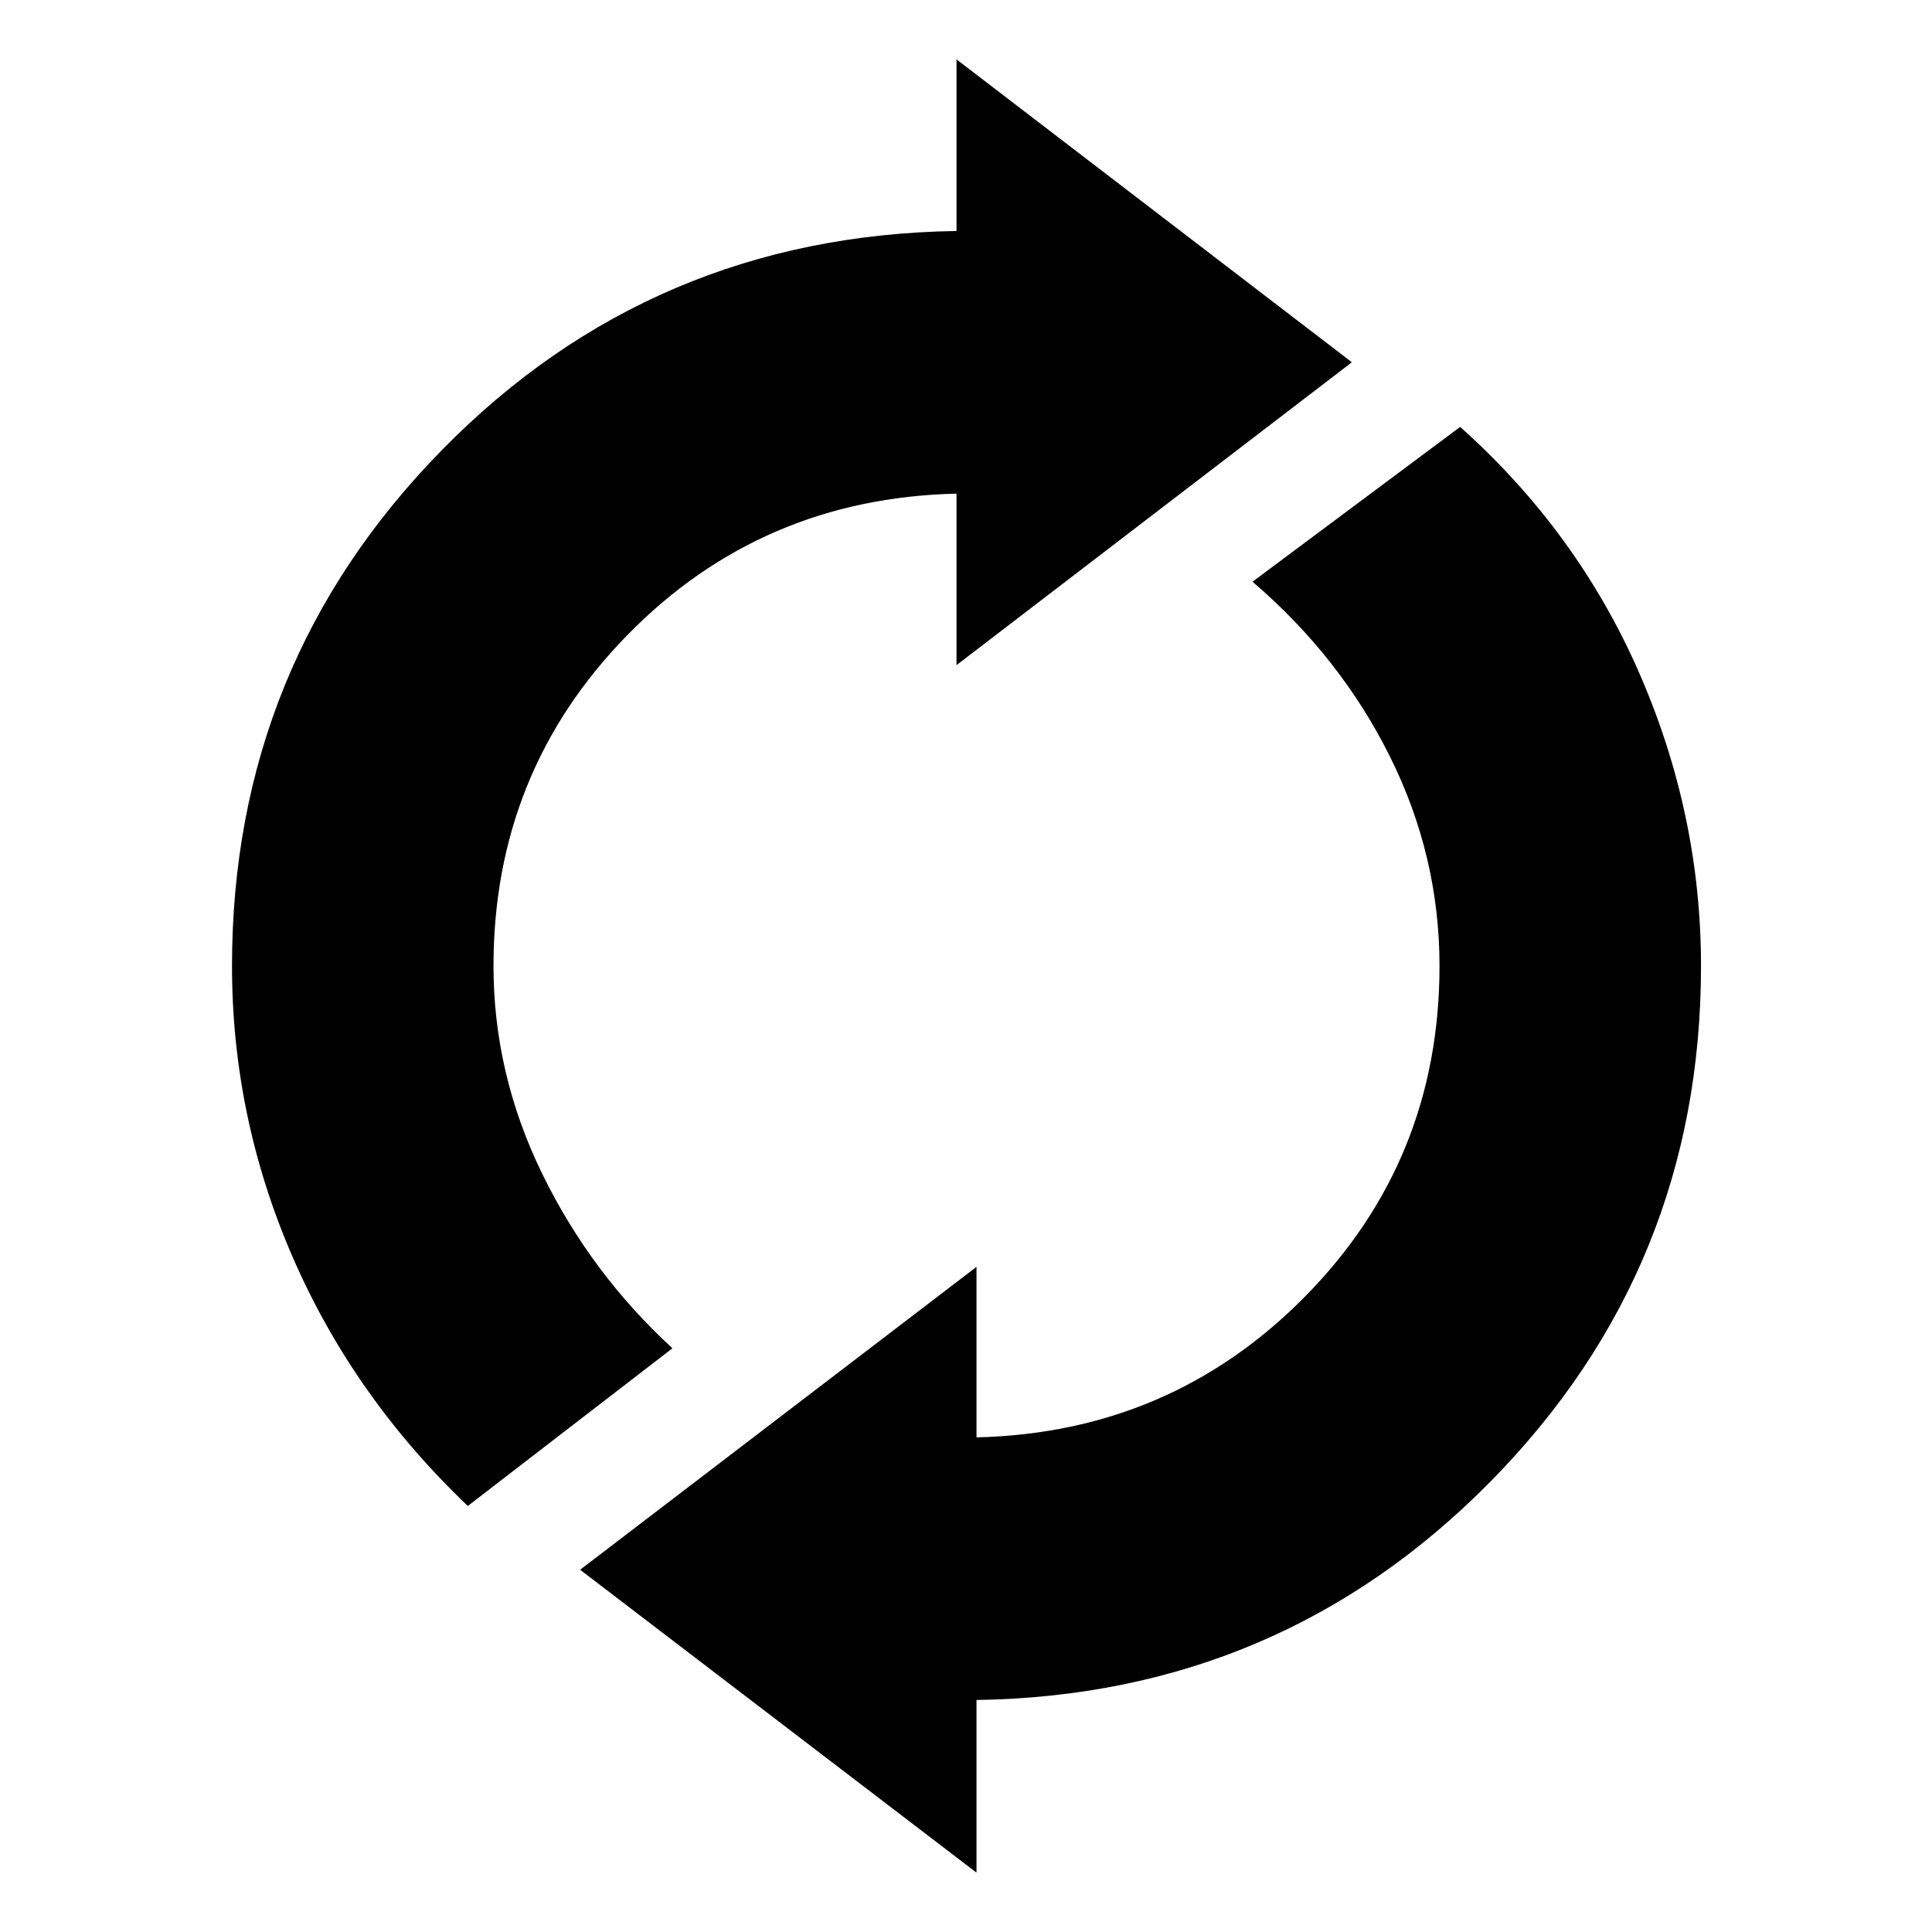 <svg xmlns="http://www.w3.org/2000/svg" height="48" viewBox="0 -960 960 960" width="48"><path d="M232.456-211.696q-56.804-54.13-86.989-123.565Q115.282-404.696 115.282-480q0-150.065 104.435-256.511 104.435-106.446 255.565-108.707v-85.283L671.74-780 475.282-629.499v-85.218q-96.978 2.261-163.521 70.25Q245.218-576.478 245.218-480q0 53.543 24.119 103.065 24.12 49.522 64.793 86.891l-101.674 78.348ZM485.218-29.499 288.26-180l196.958-150.501v84.718q96.478-2.261 163.271-70Q715.282-383.522 715.282-480q0-54.609-24.619-104.065-24.62-49.456-68.293-86.891l103.174-76.914q58.369 52.131 89.022 122.348Q845.218-555.304 845.218-480q0 150.065-104.685 256.261-104.685 106.196-255.315 108.457v85.783Z"/></svg>